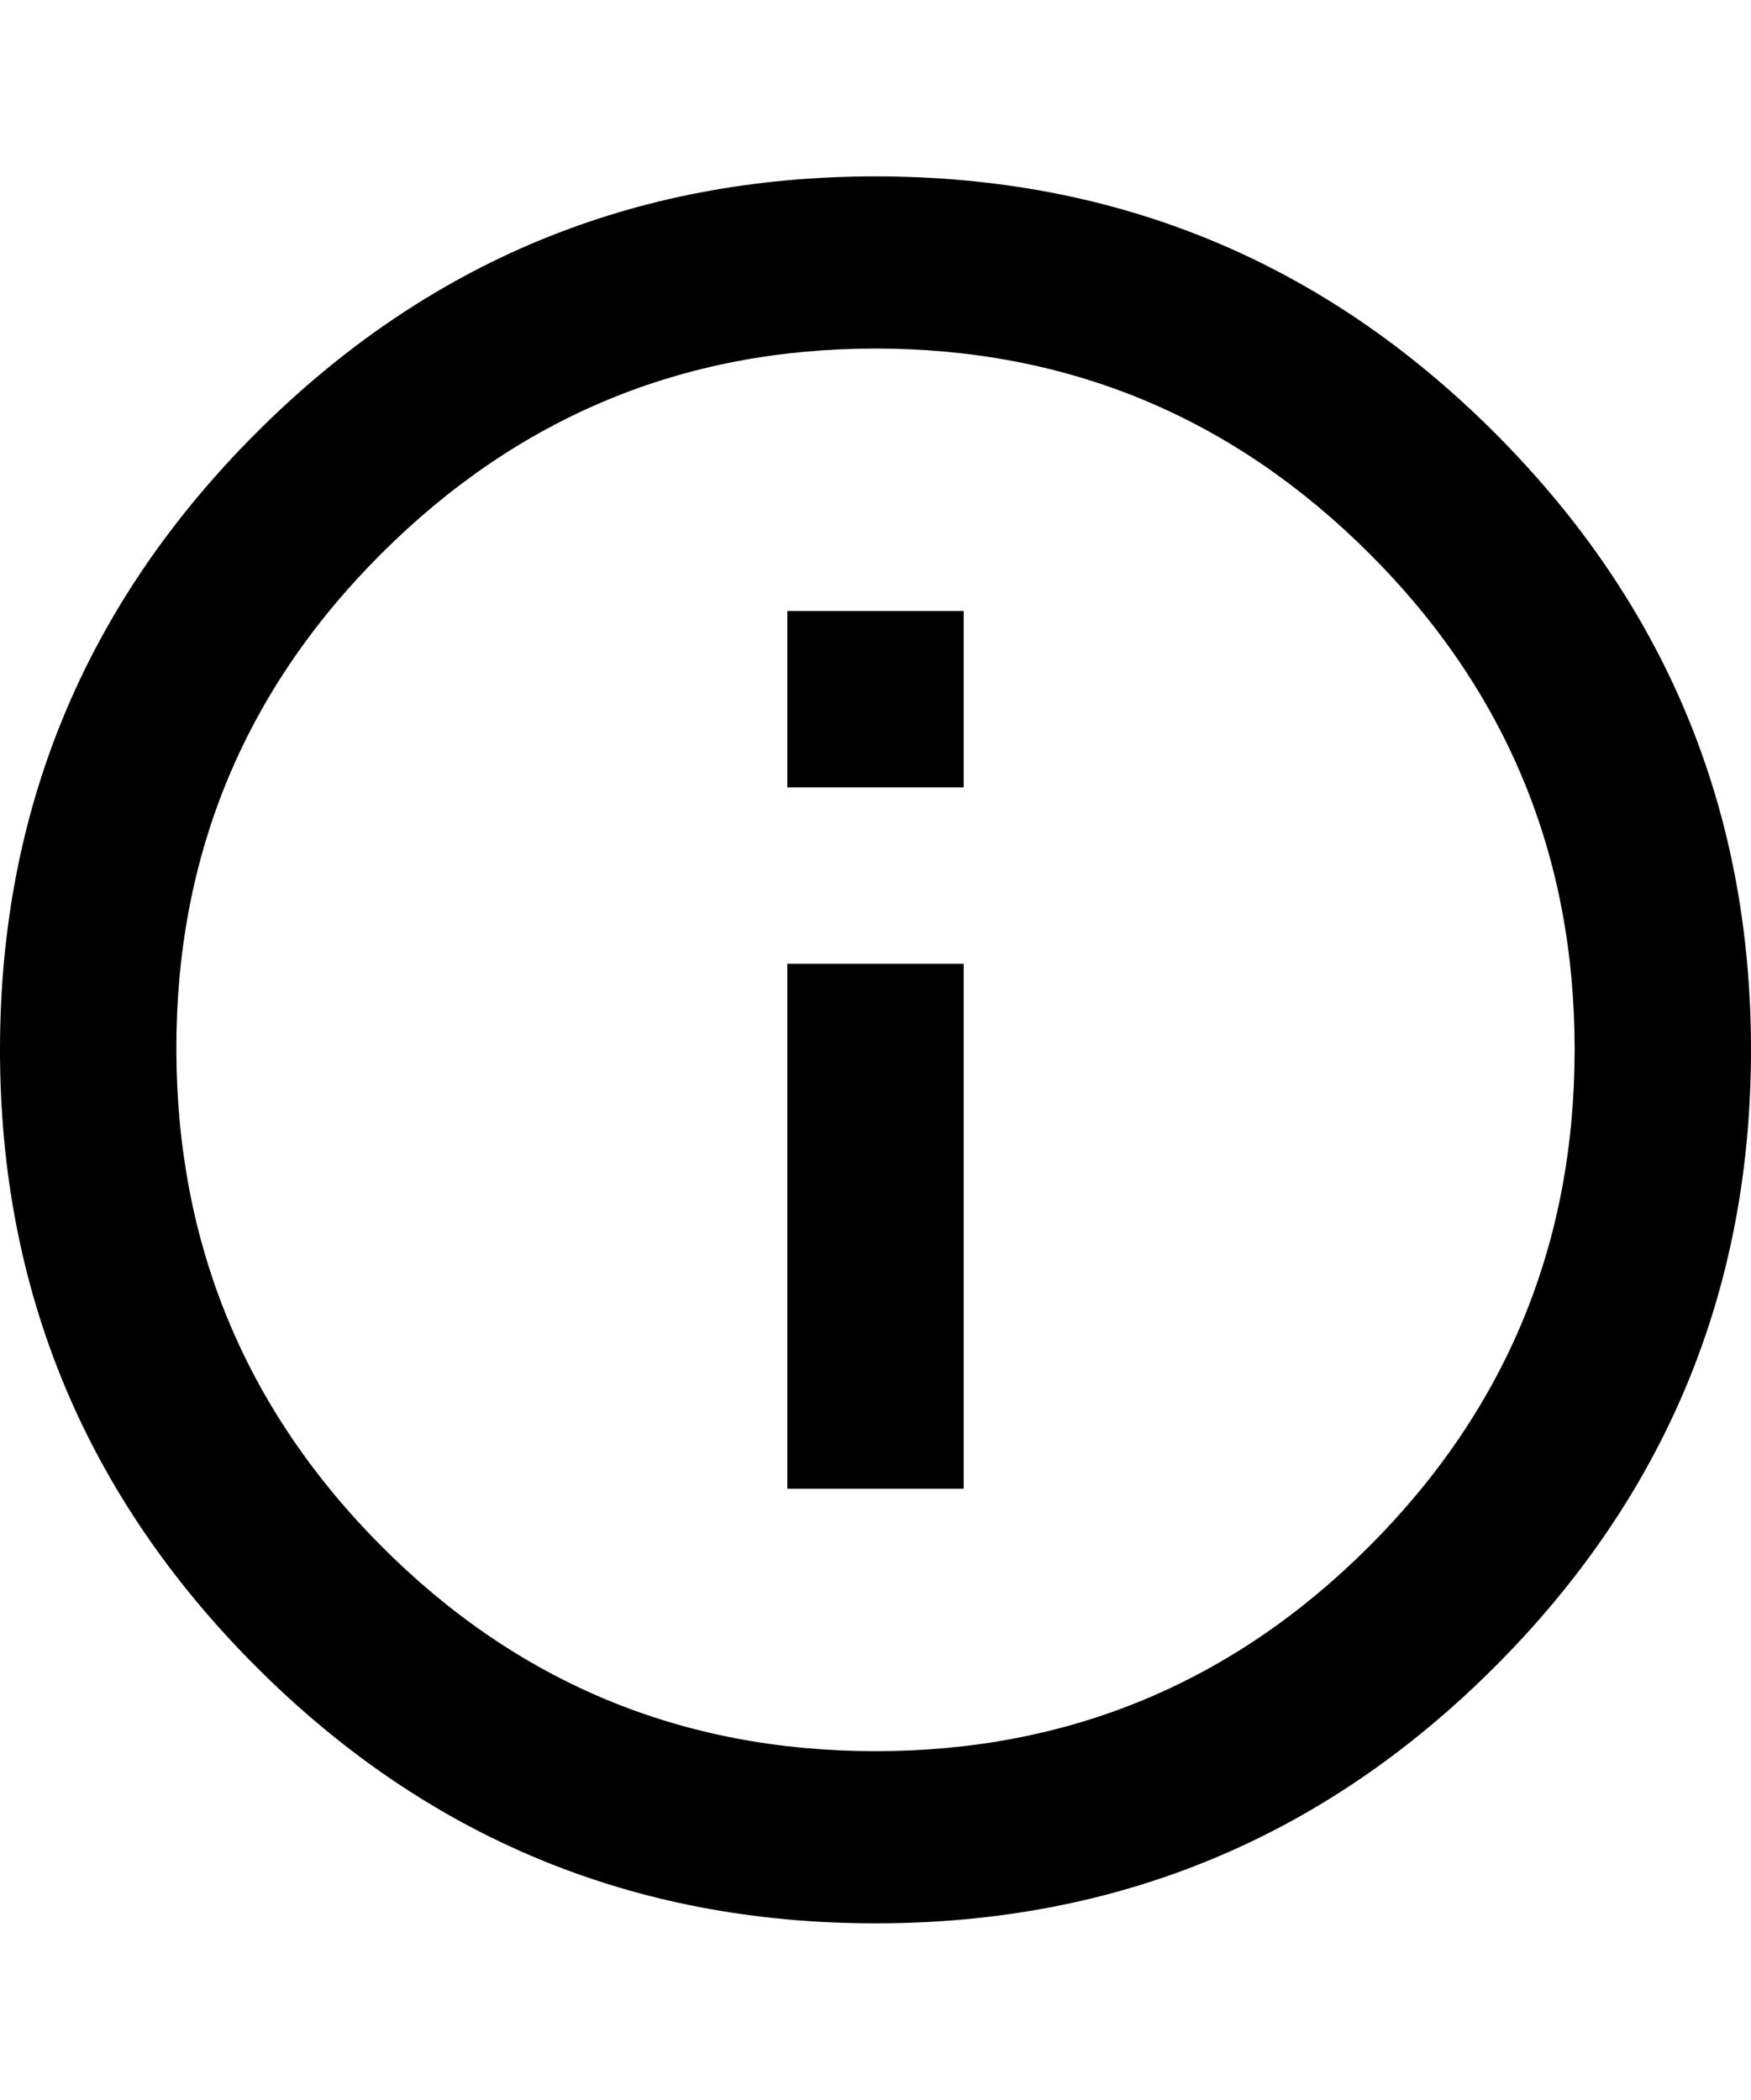 <svg height="1000" width="834.0" xmlns="http://www.w3.org/2000/svg"><path d="m375 709v-250h84v250h-84z m42-625q172.8 0 294.9 122.1t122.1 293.9-122.1 293.9-294.9 122.1-294.9-122.1-122.1-293.9 122.1-293.9 294.9-122.1z m0 750q137.7 0 235.3-97.7t97.7-236.3-97.7-236.3-235.3-97.7-235.4 97.7-97.6 236.3 97.6 236.3 235.4 97.7z m-42-459v-84h84v84h-84z" /></svg>